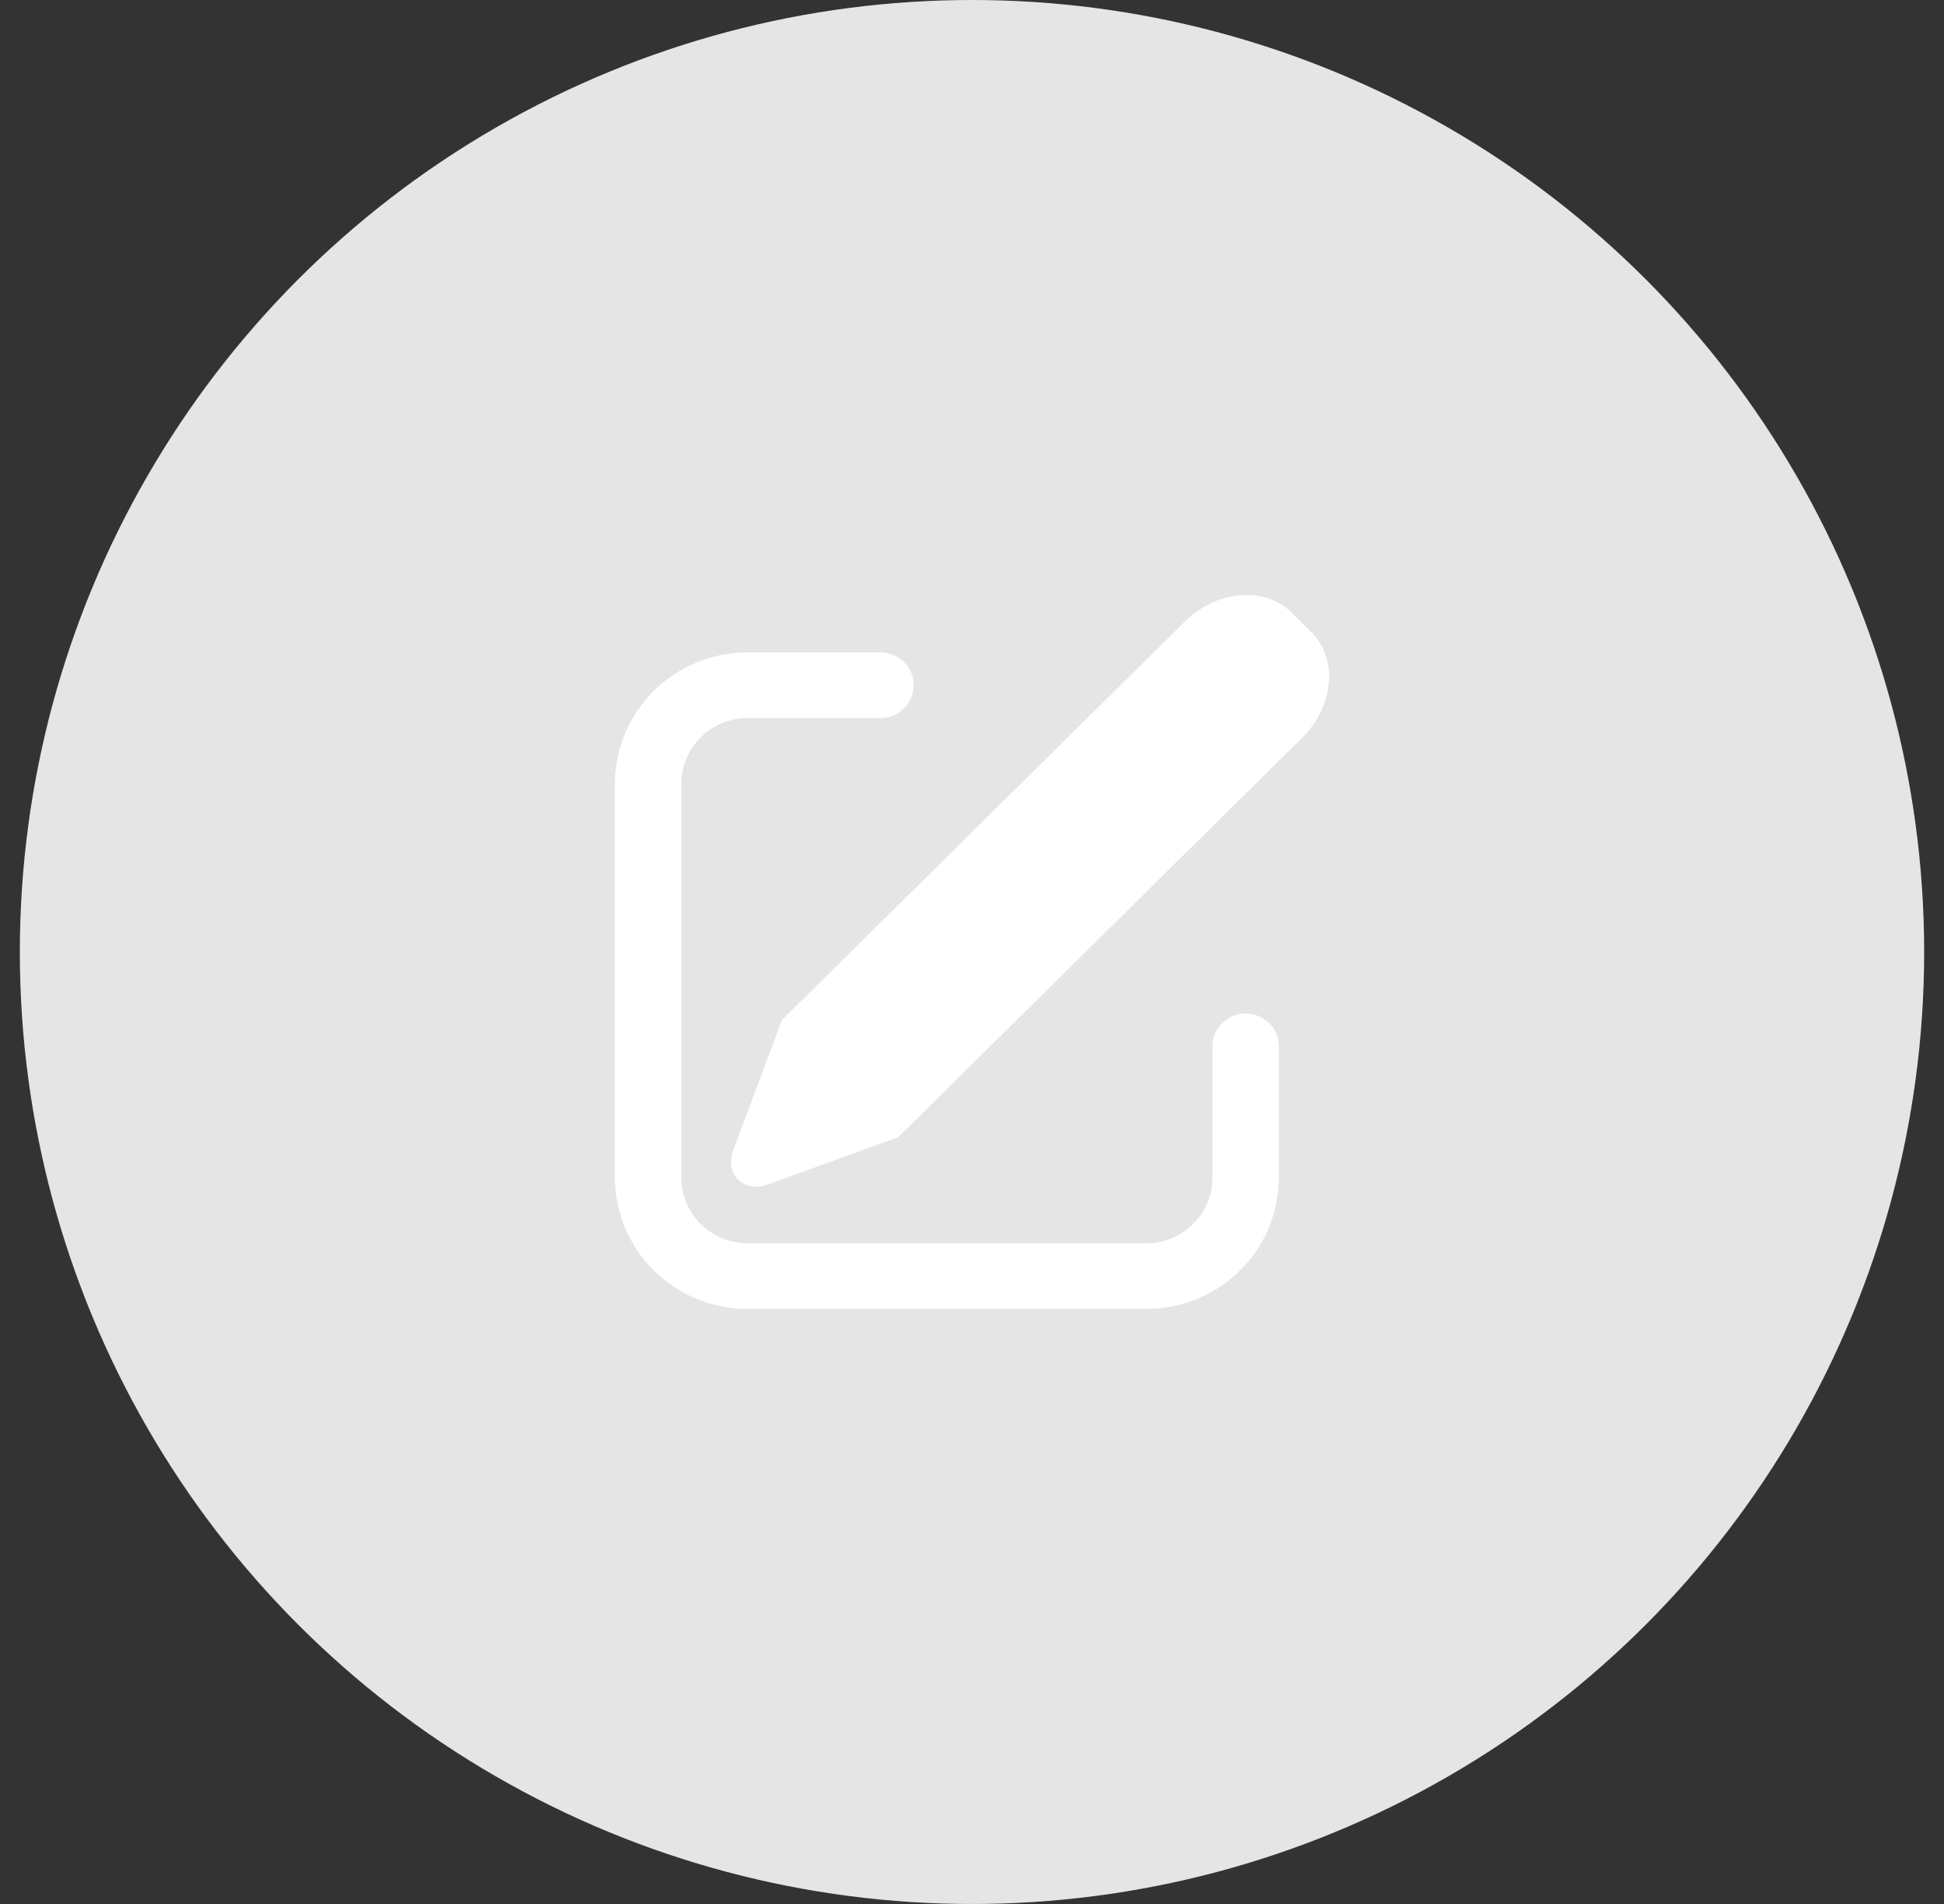 <svg width="49" height="48" viewBox="0 0 49 48" fill="none" xmlns="http://www.w3.org/2000/svg">
<rect x="0" y="0" width="49" height="48" fill="#333333" stroke="none"/>
<circle cx="24.5" cy="24" r="24" fill="#E5E5E5"/>
<g clip-path="url(#clip0_4496_8715)">
<path d="M32.557 15.445L33.05 15.933C33.731 16.607 33.628 17.801 32.819 18.601L22.638 28.671L19.34 29.865C18.926 30.015 18.522 29.82 18.44 29.43C18.413 29.289 18.426 29.142 18.478 29.008L19.708 25.717L29.86 15.674C30.669 14.875 31.876 14.771 32.557 15.445ZM22.194 16.446C22.304 16.446 22.413 16.468 22.514 16.509C22.616 16.551 22.708 16.612 22.785 16.689C22.863 16.766 22.925 16.857 22.967 16.957C23.009 17.058 23.03 17.165 23.03 17.274C23.03 17.383 23.009 17.49 22.967 17.591C22.925 17.691 22.863 17.782 22.785 17.859C22.708 17.936 22.616 17.997 22.514 18.039C22.413 18.08 22.304 18.102 22.194 18.102H18.847C18.403 18.102 17.977 18.276 17.664 18.587C17.35 18.897 17.174 19.318 17.174 19.757V29.689C17.174 30.128 17.35 30.549 17.664 30.86C17.977 31.17 18.403 31.345 18.847 31.345H28.888C29.331 31.345 29.757 31.17 30.071 30.86C30.385 30.549 30.561 30.128 30.561 29.689V26.378C30.561 26.159 30.649 25.948 30.806 25.793C30.963 25.638 31.176 25.551 31.398 25.551C31.62 25.551 31.832 25.638 31.989 25.793C32.146 25.948 32.234 26.159 32.234 26.378V29.689C32.234 30.567 31.882 31.409 31.254 32.03C30.627 32.651 29.775 33 28.888 33H18.847C17.959 33 17.108 32.651 16.48 32.03C15.853 31.409 15.5 30.567 15.5 29.689V19.757C15.5 18.879 15.853 18.037 16.48 17.416C17.108 16.795 17.959 16.446 18.847 16.446H22.194Z" fill="white"/>
</g>
<defs>
<clipPath id="clip0_4496_8715">
<rect width="30" height="30" fill="white" transform="translate(9.5 9)"/>
</clipPath>
</defs>
</svg>
